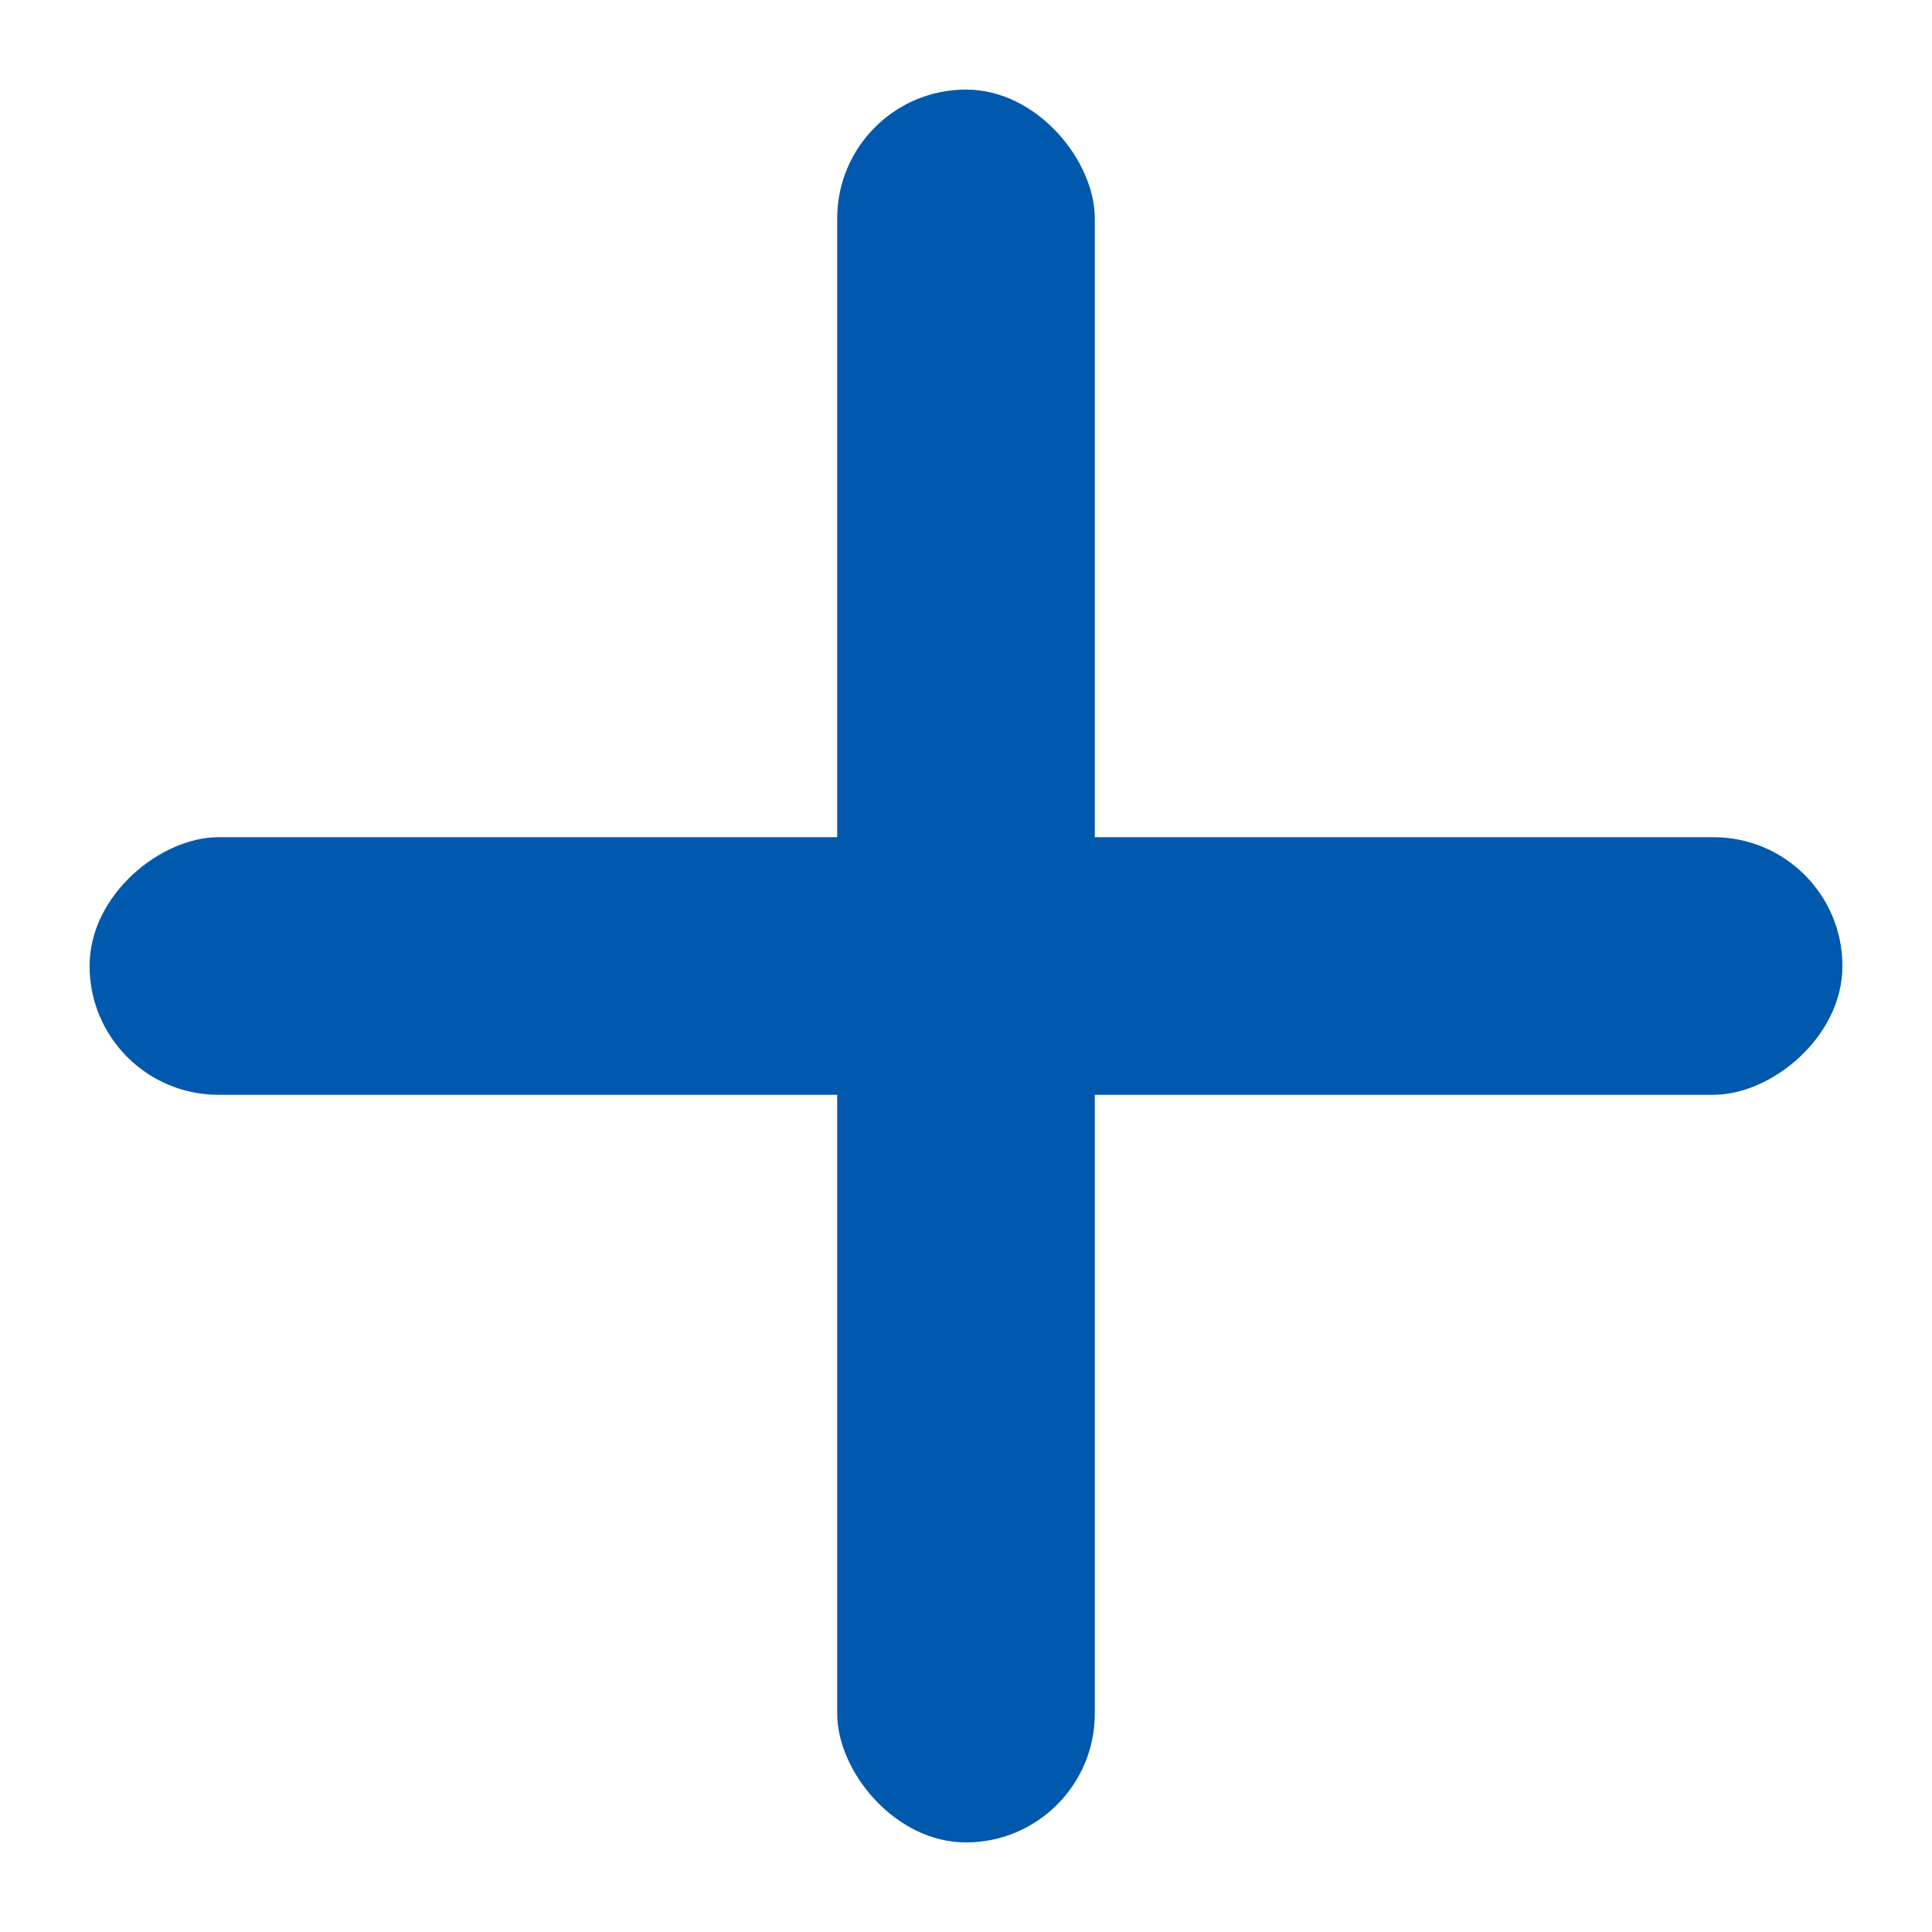 <svg id="Layer_1" data-name="Layer 1" xmlns="http://www.w3.org/2000/svg" viewBox="0 0 33 33">
  <title>options_toggle</title>
  <rect x="14.3" y="1.53" width="4.4" height="29.94" rx="2.2" fill="#0059ad"/>
  <rect x="14.3" y="1.53" width="4.4" height="29.94" rx="2.2" transform="translate(33 0) rotate(90)" fill="#0059ad"/>
</svg>
